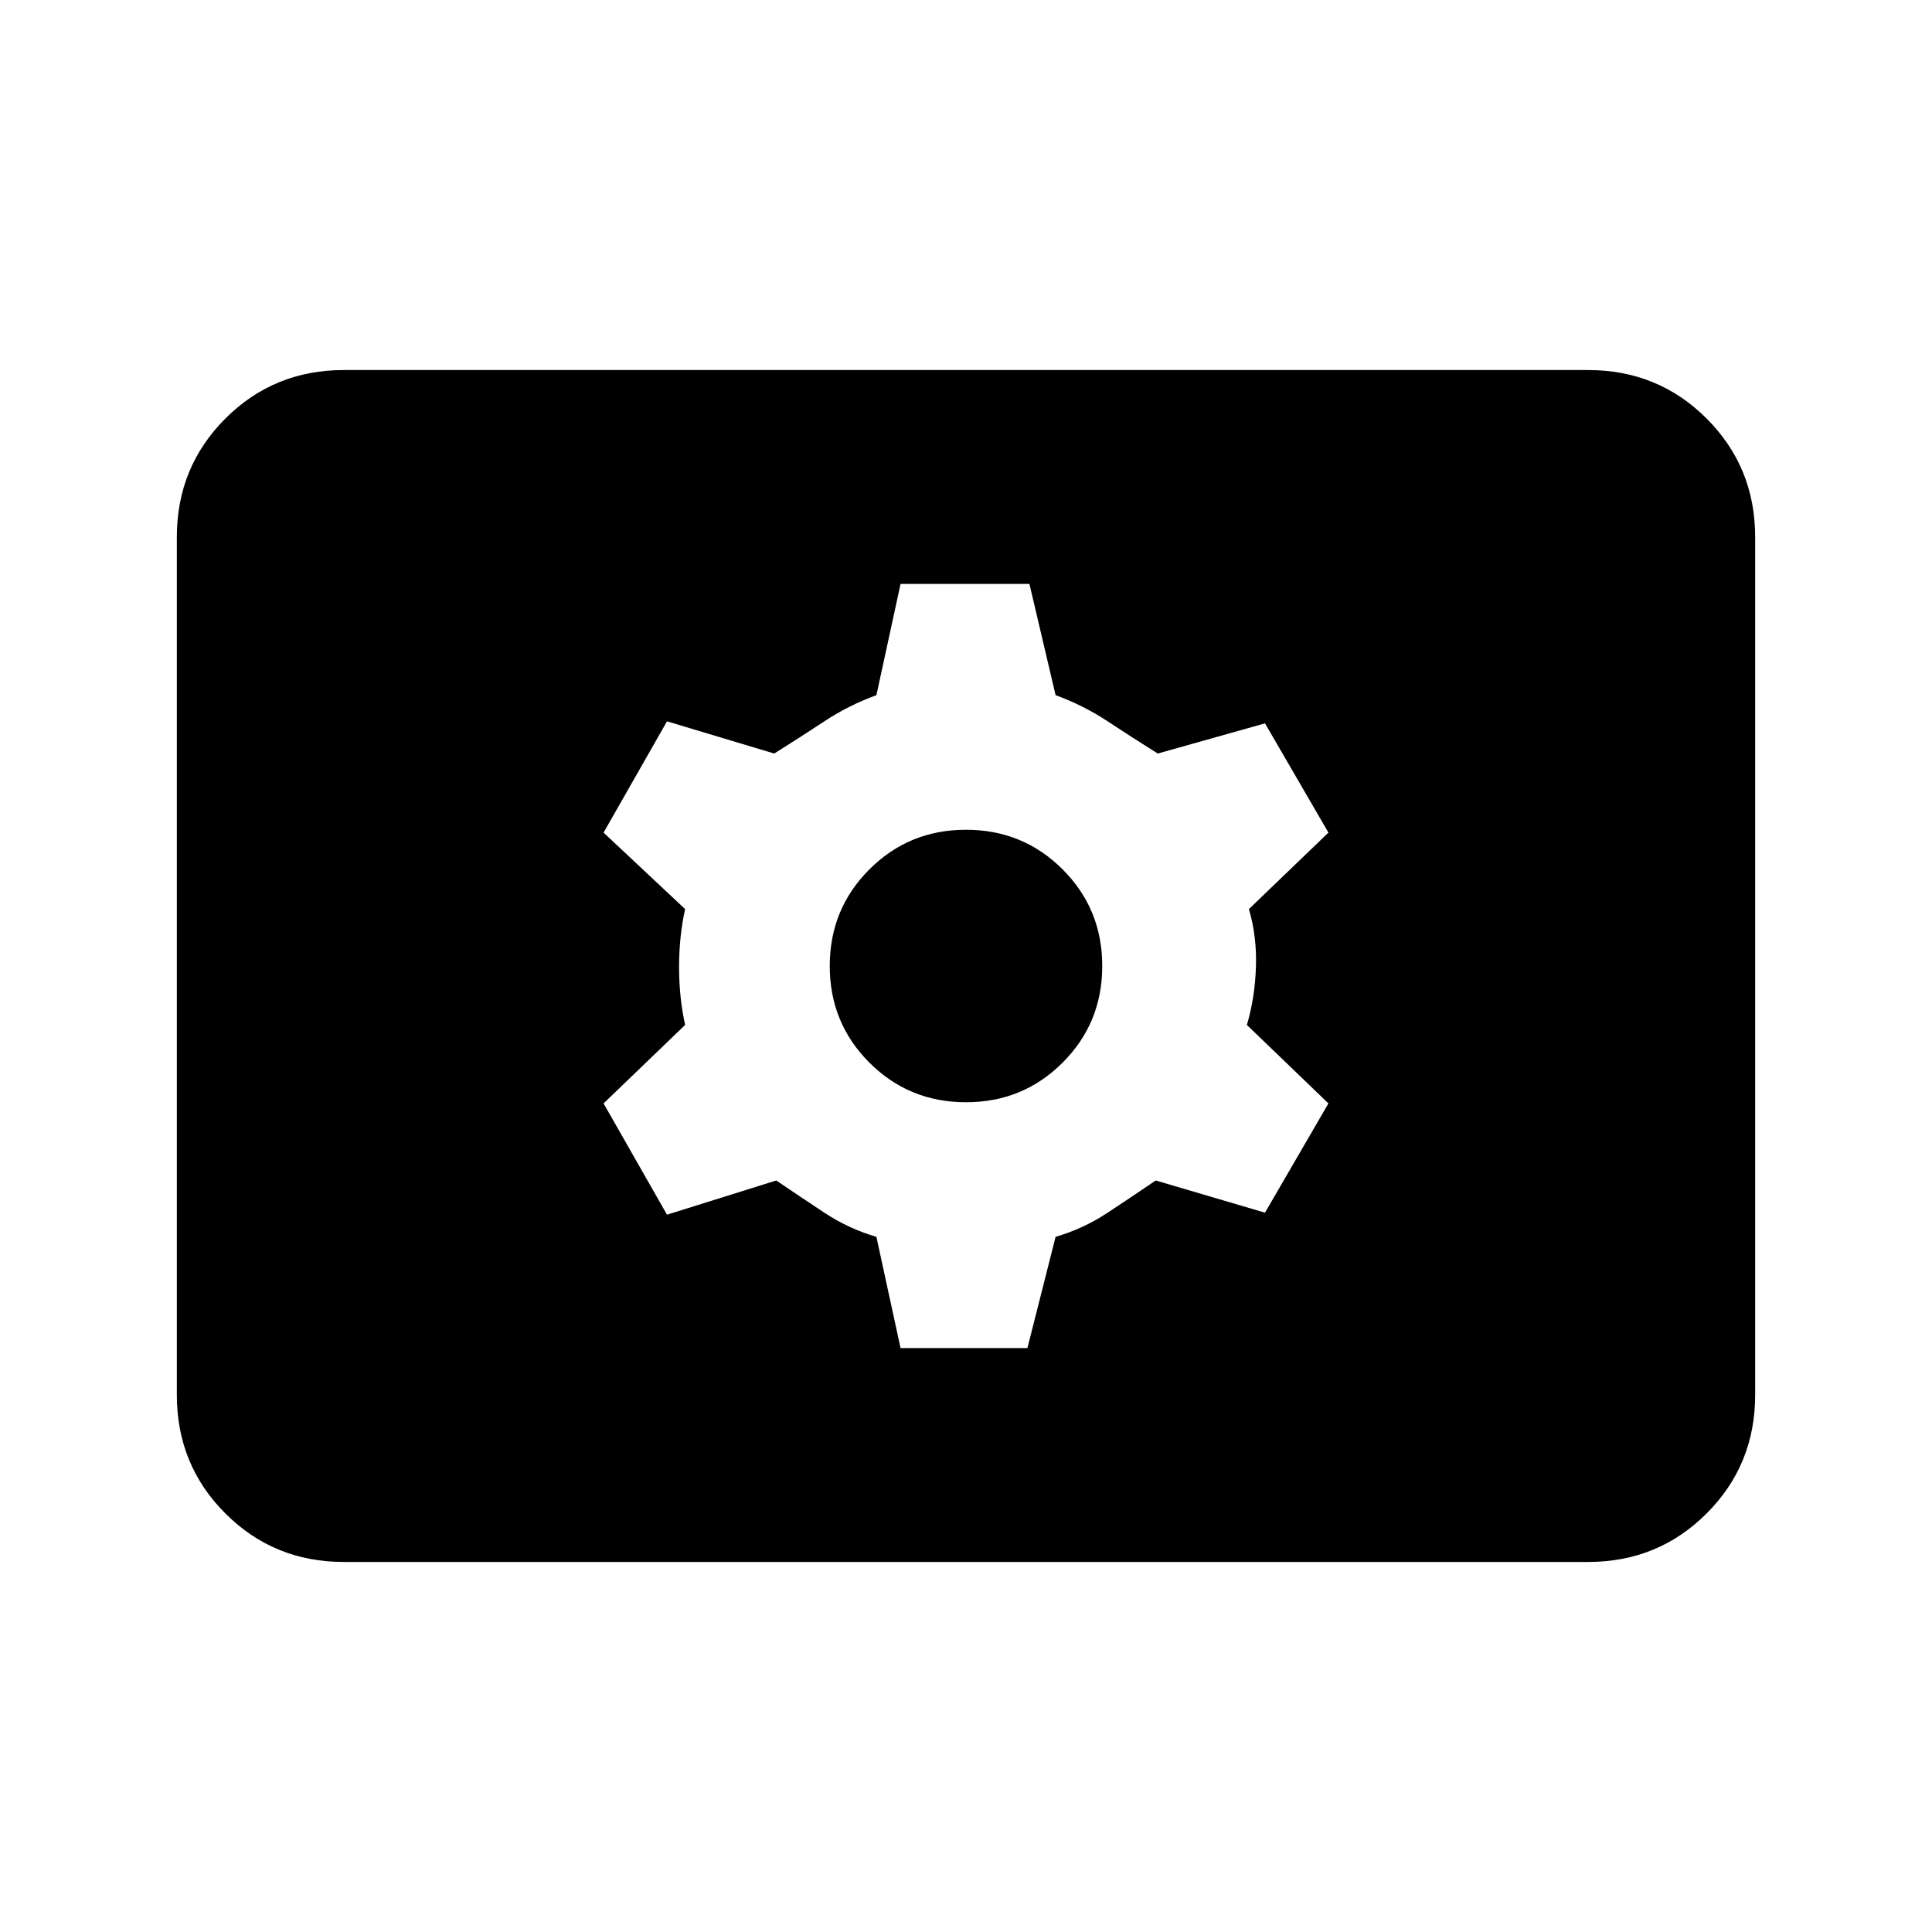 <svg xmlns="http://www.w3.org/2000/svg" height="20" viewBox="0 -960 960 960" width="20"><path d="M170.87-183.87q-34.78 0-58.89-24.11t-24.11-58.89v-426.26q0-34.78 24.11-58.89t58.89-24.11h618.26q34.78 0 58.89 24.11t24.11 58.89v426.26q0 34.78-24.11 58.89t-58.89 24.11H170.87Zm276.61-106.28h63.04l14-55.28q13.76-4 25.88-12t23.88-16l54.29 16 31.52-54.29-40.52-39q4-13.52 4.5-28.78.5-15.26-3.5-28.78l39.52-38-31.52-54.29-53.29 15q-12.76-8-24.88-16t-25.88-13l-13-55.28h-64.04l-12 55.28q-13.76 5-25.88 13t-24.88 16l-53.29-16-31.52 55.29 40.52 38q-3 13.52-3 28.78 0 15.26 3 28.78l-40.52 39 31.52 55.29 54.29-17q11.76 8 23.88 16t25.88 12l12 55.28ZM480-412.3q-28.33 0-48.01-19.69Q412.3-451.67 412.3-480t19.69-48.01Q451.67-547.7 480-547.7t48.01 19.69Q547.7-508.33 547.7-480t-19.69 48.01Q508.33-412.3 480-412.3Z"/></svg>